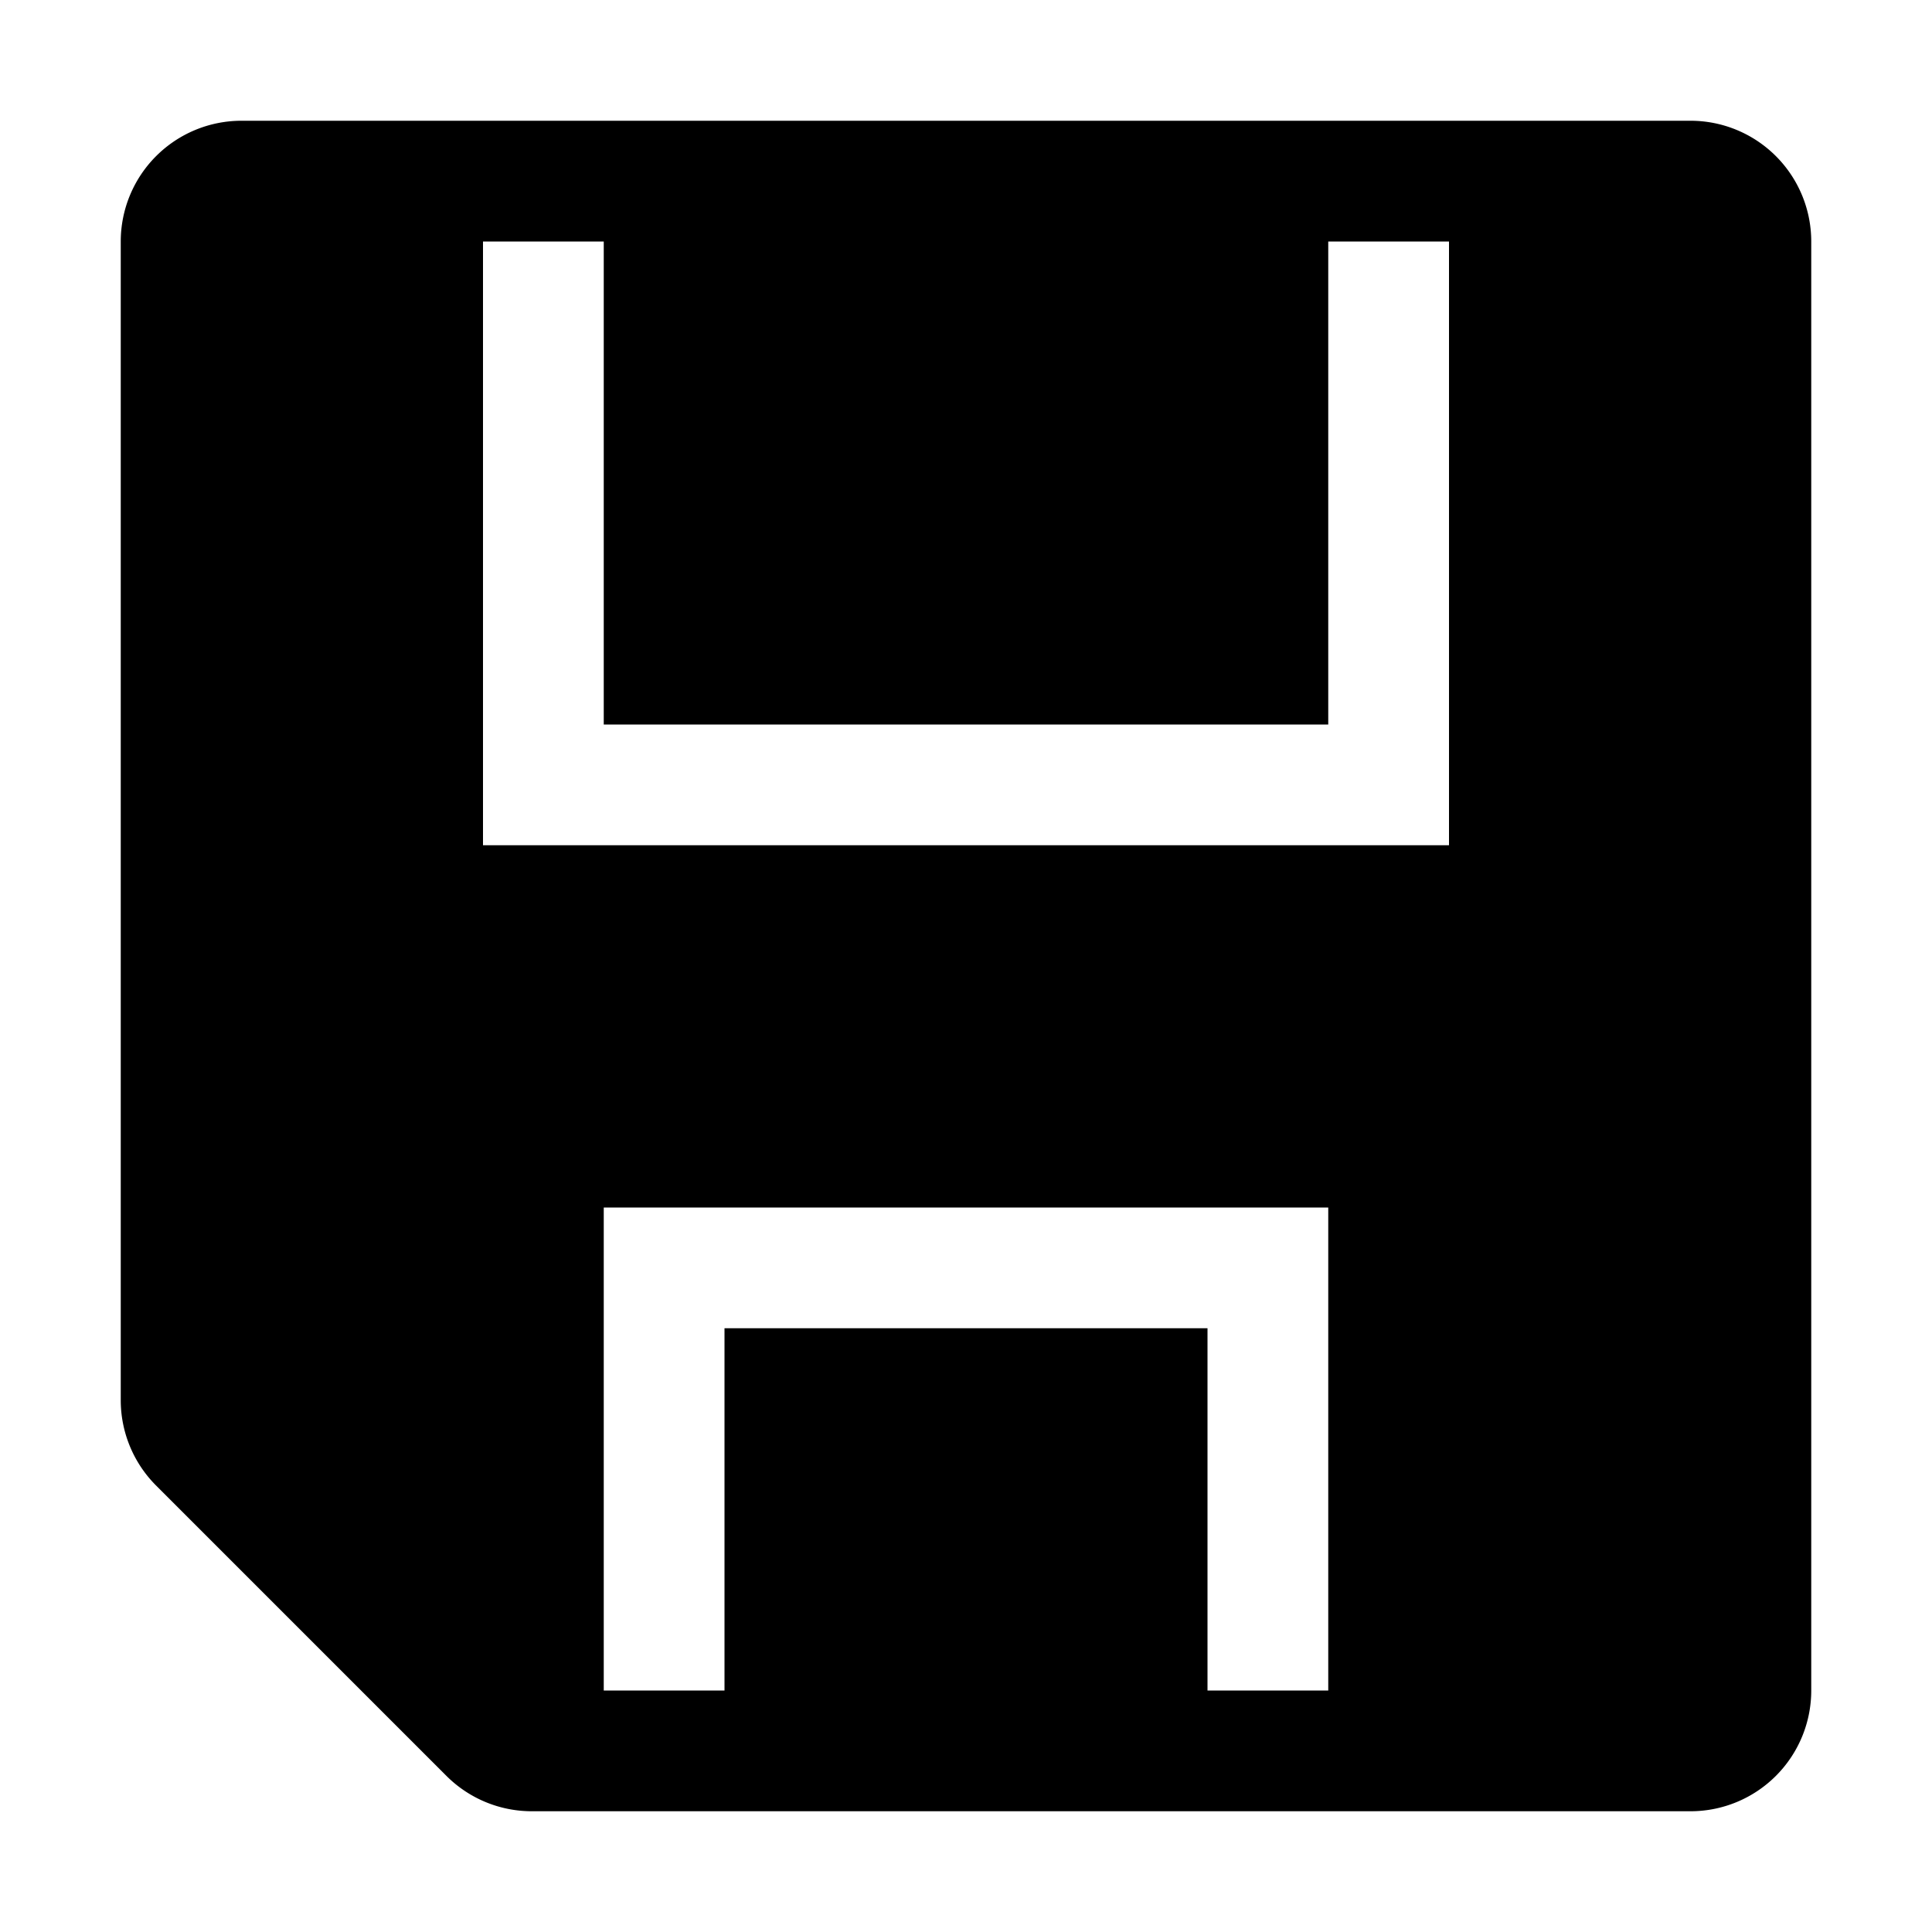 <svg xmlns="http://www.w3.org/2000/svg" width="16" height="16" viewBox="0 0 16 16">
  <title>save-16</title>
  <g id="assets">
    <path d="M14,1H2A1,1,0,0,0,1,2v9.59a1,1,0,0,0,.29.71l2.41,2.41a1,1,0,0,0,.71.29H14a1,1,0,0,0,1-1V2A1,1,0,0,0,14,1ZM11,14H10V11H6v3H5V10h6Zm1-7H4V2H5V6h6V2h1Z"/>
  </g>
</svg>
